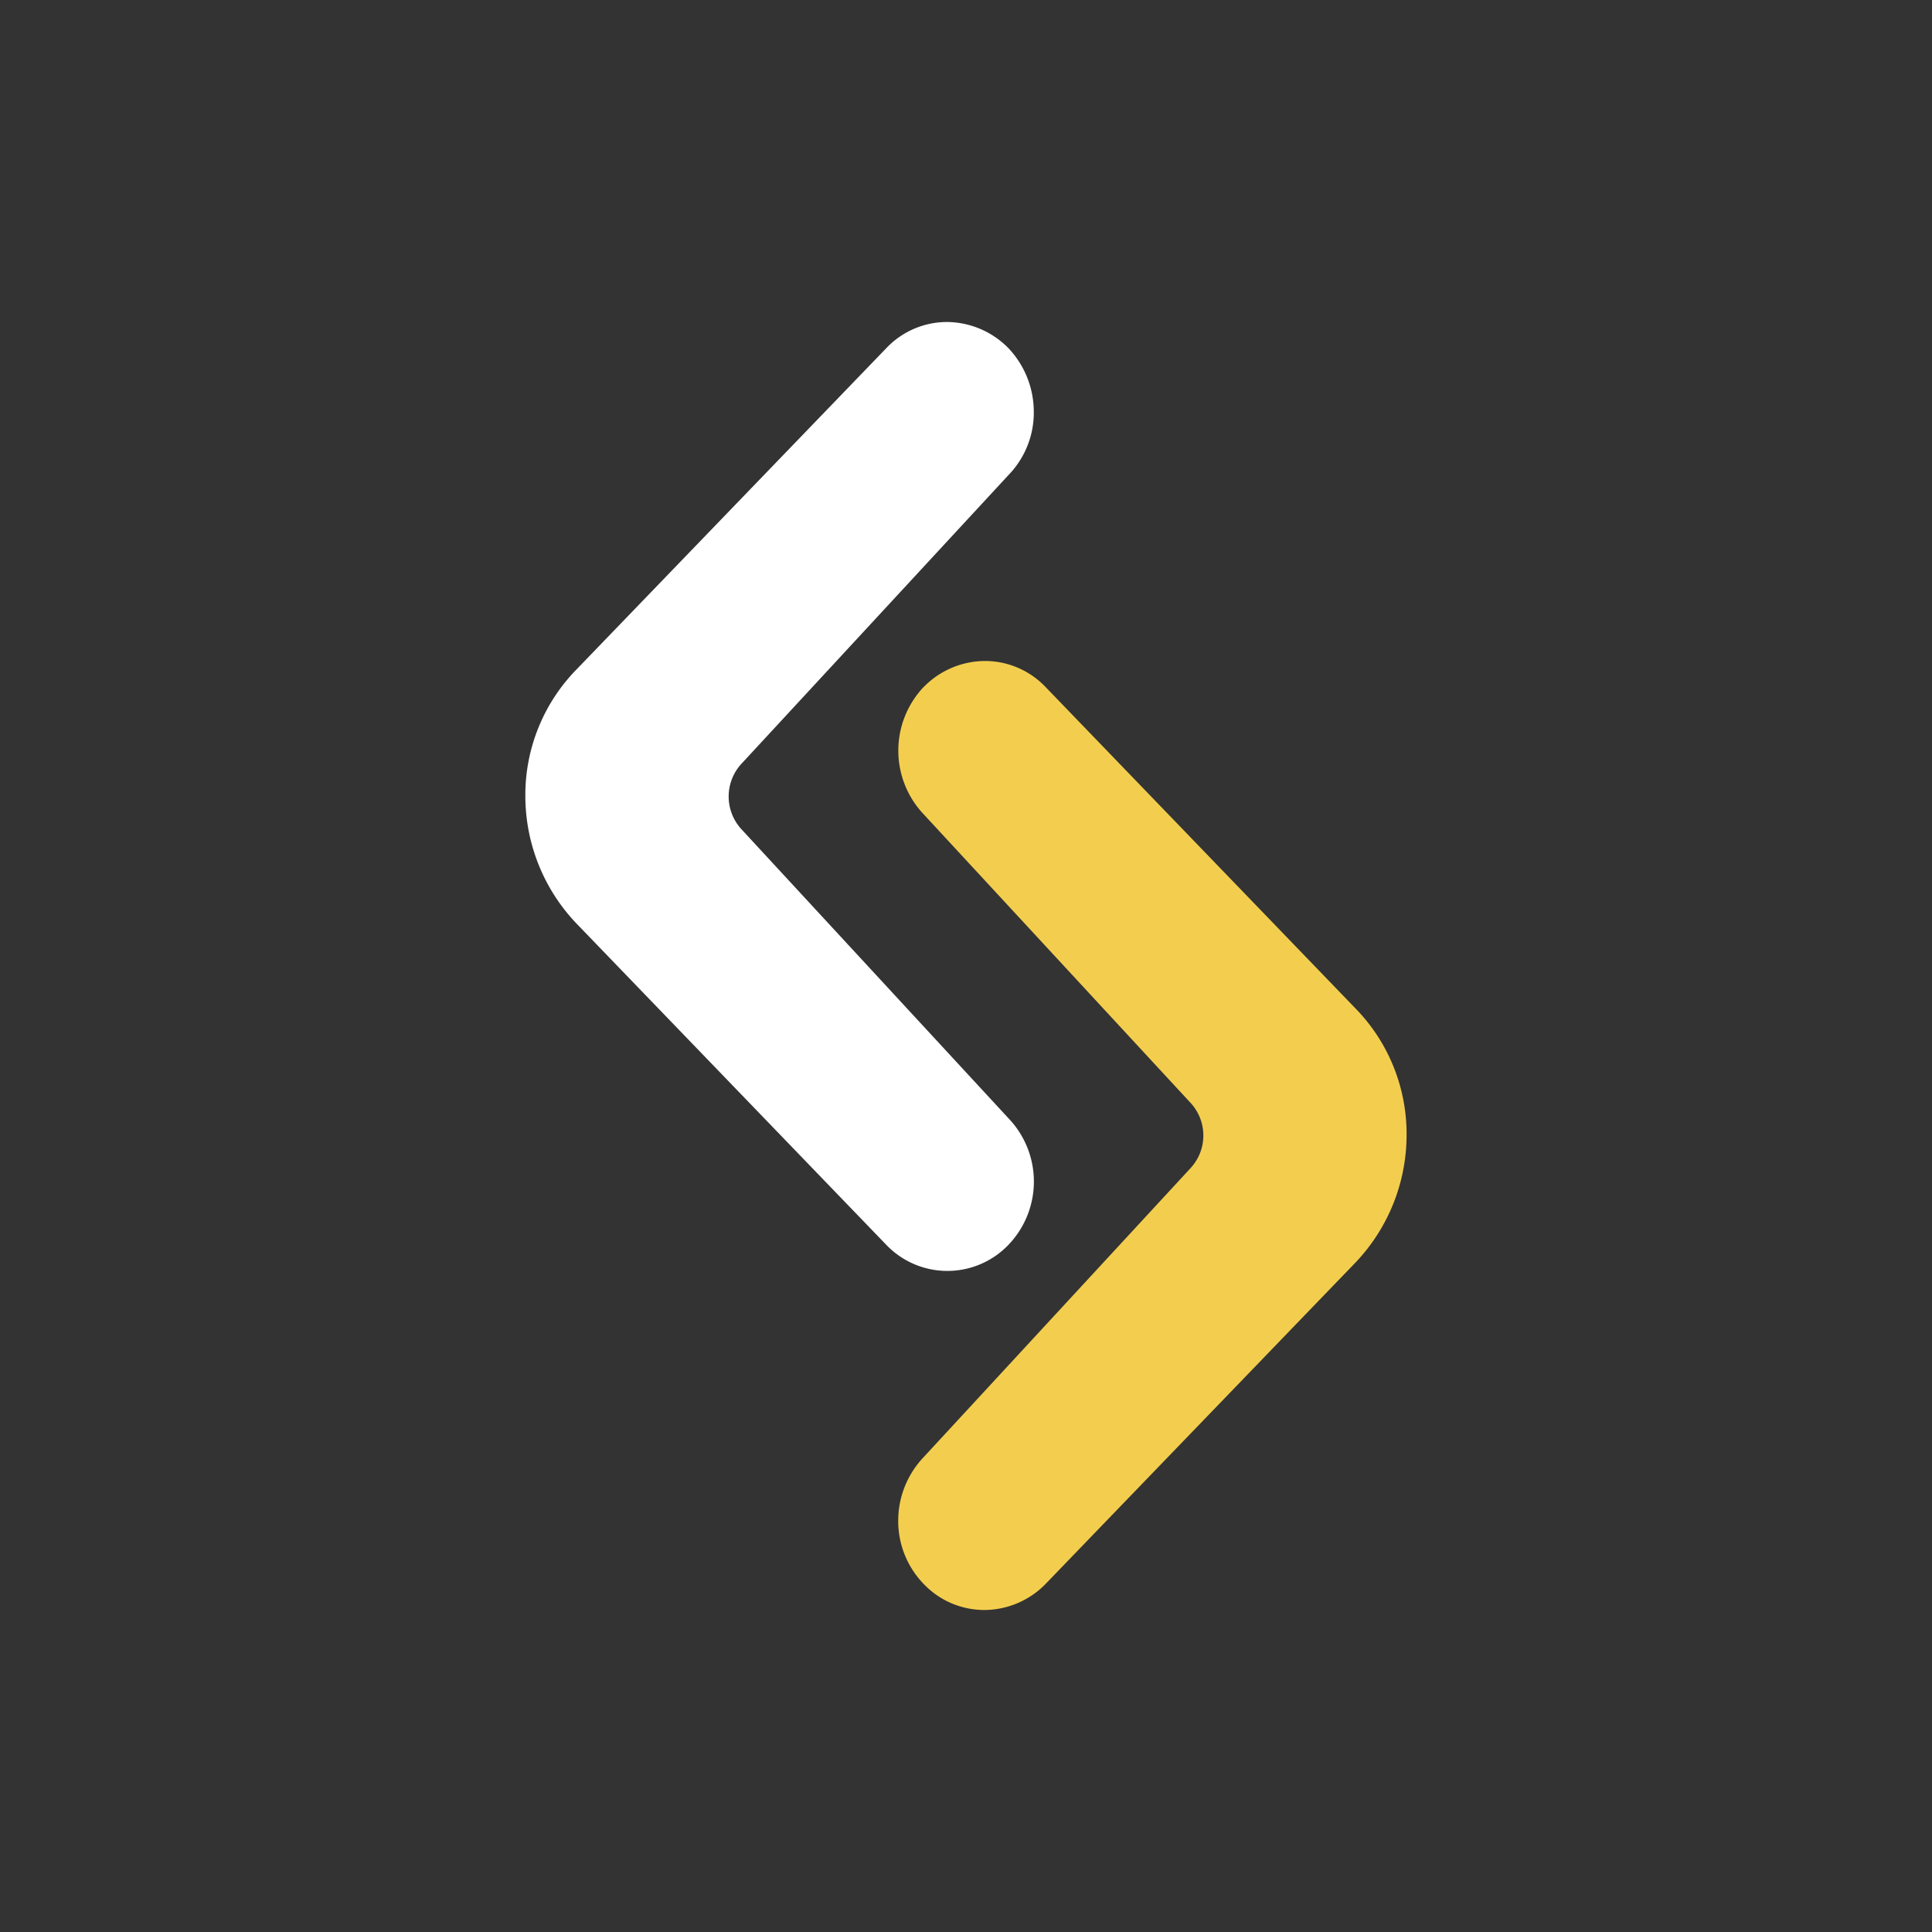 <svg xmlns="http://www.w3.org/2000/svg" width="24" height="24" fill="none" viewBox="0 0 24 24">
    <rect x="0" y="0" width="24" height="24" fill="#333333" stroke="none"/>
    <path fill="#fff" d="M12.526 4.324A1.08 1.08 0 0 0 11.768 4a1.04 1.04 0 0 0-.757.324l-3.857 4a2.23 2.23 0 0 0-.628 1.57c.002.587.228 1.15.632 1.575l3.853 3.996a1.05 1.05 0 0 0 1.515 0 1.136 1.136 0 0 0 0-1.575l-3.31-3.583a.6.6 0 0 1 0-.825l3.31-3.579c.206-.212.32-.496.316-.791a1.15 1.15 0 0 0-.316-.788"/>
    <path fill="#F3CE4E" d="M11.474 8.535a1.07 1.07 0 0 1 .757-.324 1.04 1.04 0 0 1 .758.324l3.857 4c.407.42.632.985.627 1.57a2.3 2.3 0 0 1-.631 1.575l-3.853 3.996a1.07 1.07 0 0 1-.758.324 1.04 1.04 0 0 1-.757-.324 1.12 1.12 0 0 1-.316-.787c0-.294.114-.575.316-.788l3.309-3.583a.597.597 0 0 0 0-.825l-3.31-3.579a1.15 1.15 0 0 1 0-1.579"/>
</svg>
